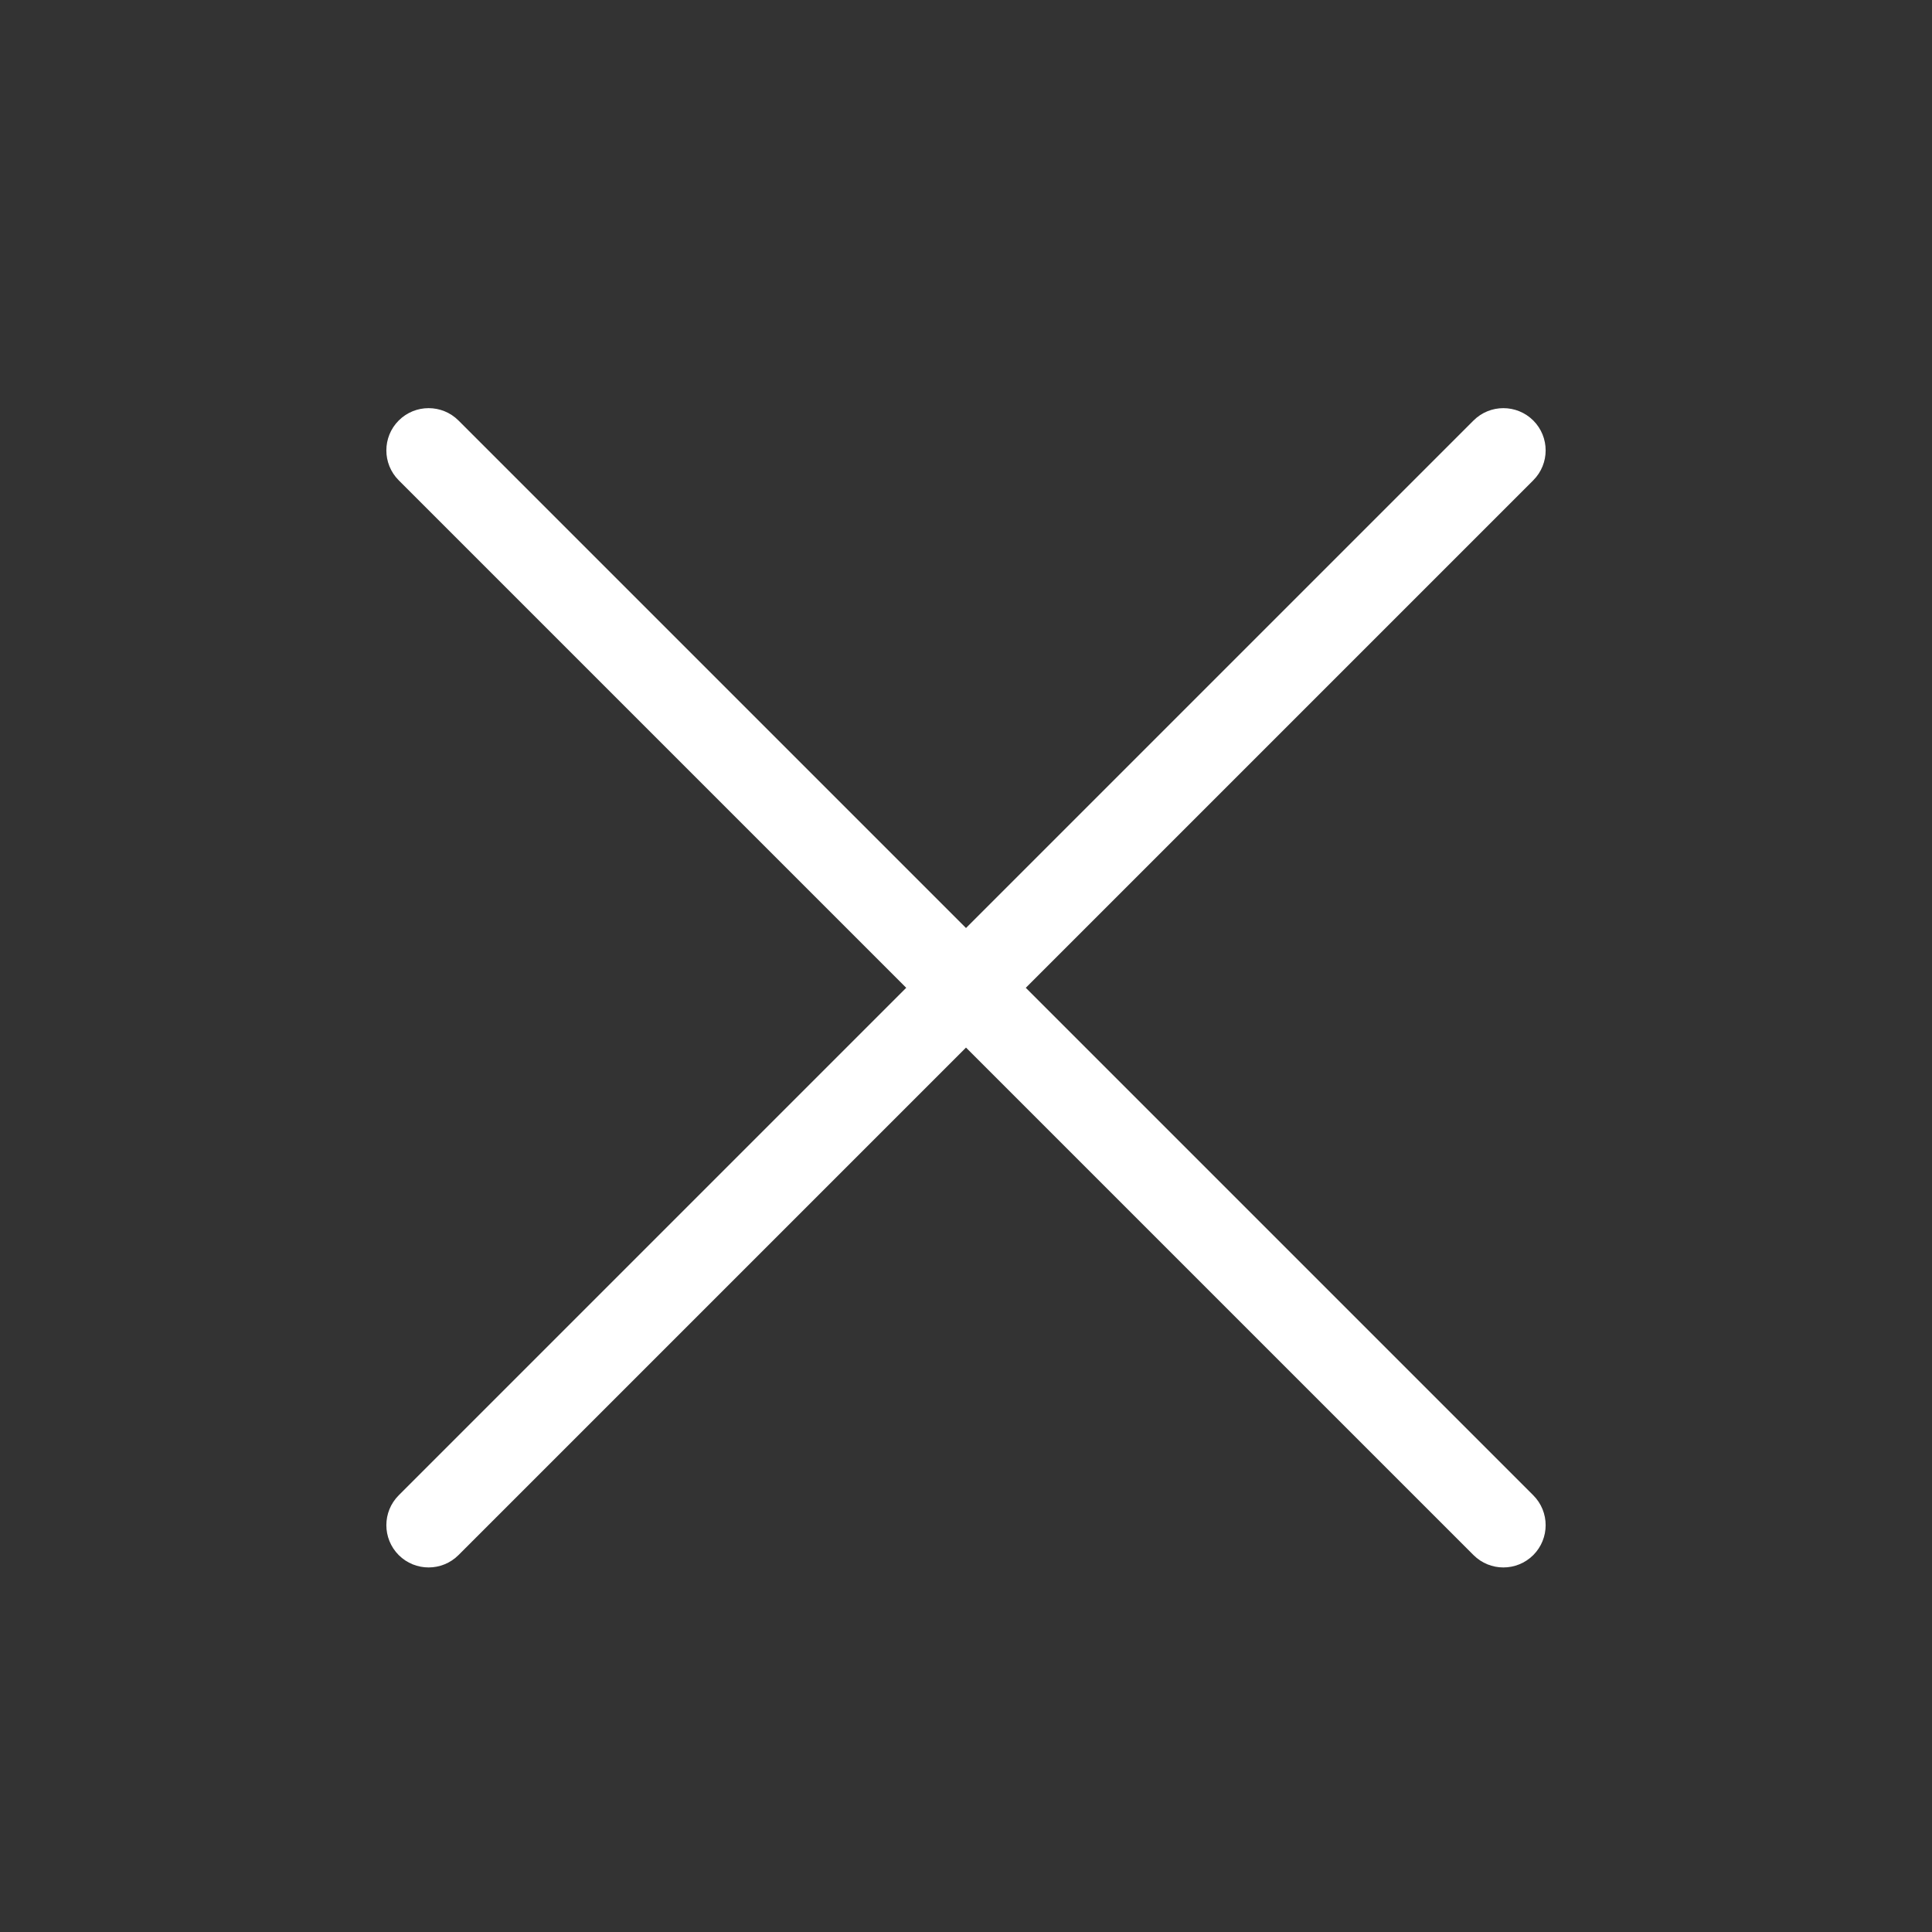 <svg width="32" height="32" viewBox="0 0 32 32" fill="none" xmlns="http://www.w3.org/2000/svg">
<rect x="0" y="0" width="32" height="32" fill="#333333" stroke="none"/>
<g clip-path="url(#clip0_2389_1461)">
<path fill-rule="evenodd" clip-rule="evenodd" d="M6.604 24.767C6.331 25.04 6.331 25.483 6.604 25.757C6.877 26.03 7.321 26.03 7.594 25.757L16 17.351L24.406 25.757C24.679 26.03 25.122 26.03 25.396 25.757C25.669 25.483 25.669 25.04 25.396 24.767L16.99 16.361L25.396 7.955C25.669 7.682 25.669 7.238 25.396 6.965C25.122 6.692 24.679 6.692 24.406 6.965L16 15.371L7.594 6.965C7.321 6.692 6.877 6.692 6.604 6.965C6.331 7.238 6.331 7.682 6.604 7.955L15.01 16.361L6.604 24.767Z" fill="white"/>
</g>
<defs>
<clipPath id="clip0_2389_1461">
<rect width="32" height="32" fill="white"/>
</clipPath>
</defs>
</svg>

